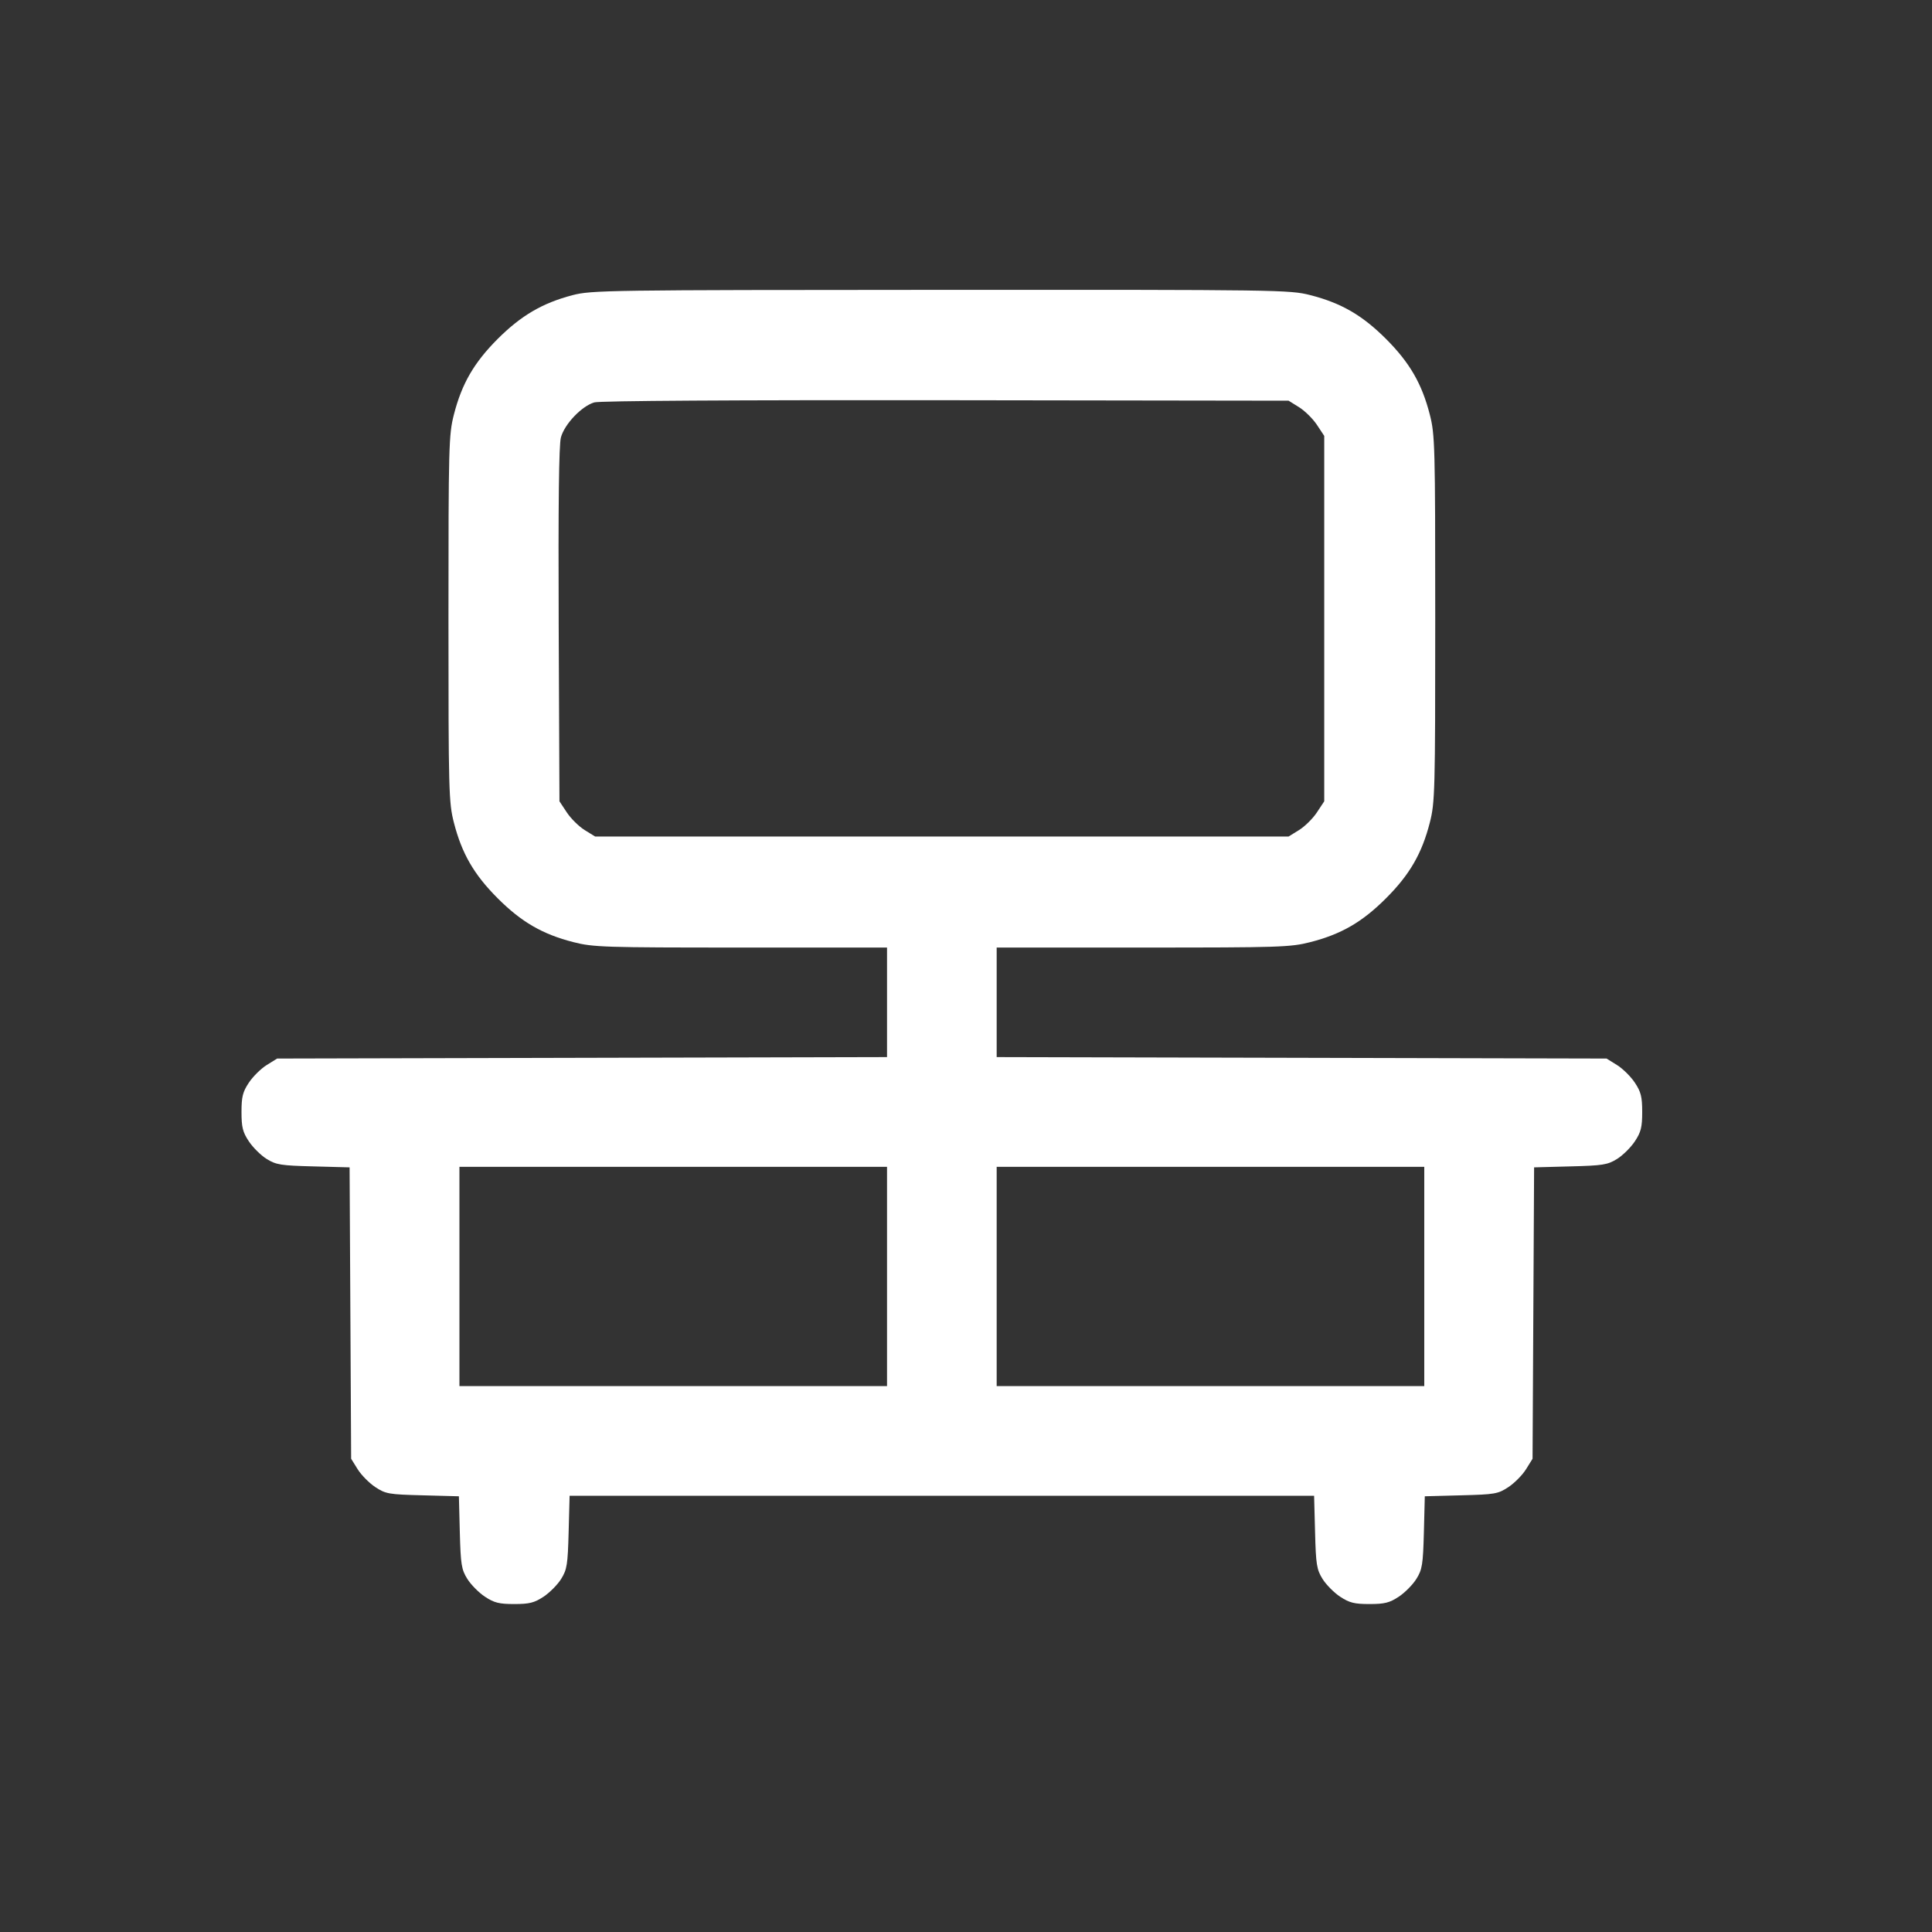 <svg width="40" height="40" viewBox="0 0 40 40" fill="none" xmlns="http://www.w3.org/2000/svg">
<rect x="0" y="0" width="40" height="40" fill="#333333" stroke="none"/>
<path fill-rule="evenodd" clip-rule="evenodd" d="M11.85 6.112C11.229 6.275 10.789 6.533 10.304 7.017C9.813 7.509 9.561 7.944 9.397 8.585C9.291 9 9.285 9.225 9.285 12.808C9.285 16.39 9.291 16.615 9.397 17.03C9.561 17.671 9.813 18.107 10.304 18.598C10.796 19.09 11.231 19.342 11.872 19.506C12.282 19.611 12.509 19.618 15.338 19.618H18.365V20.752V21.886L12.051 21.901L5.738 21.916L5.521 22.051C5.402 22.125 5.236 22.289 5.152 22.416C5.025 22.607 5 22.709 5 23.023C5 23.337 5.025 23.439 5.152 23.63C5.236 23.757 5.402 23.921 5.521 23.995C5.715 24.116 5.817 24.132 6.488 24.149L7.238 24.169L7.254 27.186L7.27 30.202L7.405 30.419C7.479 30.538 7.643 30.704 7.769 30.788C7.985 30.93 8.047 30.941 8.75 30.959L9.501 30.979L9.52 31.726C9.538 32.393 9.554 32.495 9.675 32.689C9.749 32.808 9.913 32.974 10.04 33.058C10.231 33.184 10.333 33.21 10.647 33.21C10.961 33.21 11.062 33.184 11.254 33.058C11.38 32.974 11.545 32.808 11.619 32.689C11.739 32.495 11.755 32.393 11.773 31.72L11.793 30.968H19.5H27.207L27.227 31.72C27.244 32.393 27.261 32.495 27.381 32.689C27.455 32.808 27.619 32.974 27.746 33.058C27.938 33.184 28.039 33.21 28.353 33.21C28.667 33.21 28.769 33.184 28.96 33.058C29.087 32.974 29.251 32.808 29.325 32.689C29.446 32.495 29.462 32.393 29.48 31.726L29.499 30.979L30.25 30.959C30.953 30.941 31.015 30.93 31.231 30.788C31.357 30.704 31.521 30.538 31.595 30.419L31.73 30.202L31.746 27.186L31.762 24.169L32.512 24.149C33.183 24.132 33.285 24.116 33.479 23.995C33.598 23.921 33.764 23.757 33.848 23.63C33.975 23.439 34 23.337 34 23.023C34 22.709 33.975 22.607 33.848 22.416C33.764 22.289 33.598 22.125 33.479 22.051L33.262 21.916L26.949 21.901L20.635 21.886V20.752V19.618H23.662C26.491 19.618 26.718 19.611 27.128 19.506C27.769 19.342 28.204 19.09 28.696 18.598C29.187 18.107 29.439 17.671 29.603 17.03C29.709 16.615 29.715 16.39 29.715 12.808C29.715 9.225 29.709 9 29.603 8.585C29.439 7.944 29.187 7.509 28.696 7.017C28.204 6.526 27.769 6.274 27.128 6.11C26.702 6.001 26.479 5.998 19.477 6.001C12.563 6.004 12.247 6.008 11.85 6.112ZM26.896 8.431C27.015 8.505 27.181 8.669 27.265 8.795L27.417 9.025V12.808V16.59L27.265 16.82C27.181 16.947 27.015 17.111 26.896 17.185L26.679 17.319H19.5H12.321L12.104 17.185C11.985 17.111 11.819 16.947 11.735 16.82L11.583 16.59L11.567 12.937C11.557 10.45 11.571 9.212 11.613 9.057C11.687 8.781 12.044 8.407 12.305 8.331C12.42 8.298 15.21 8.281 19.585 8.286L26.679 8.296L26.896 8.431ZM18.365 26.428V28.698H13.938H9.512V26.428V24.158H13.938H18.365V26.428ZM29.488 26.428V28.698H25.062H20.635V26.428V24.158H25.062H29.488V26.428Z" fill="white"/>
</svg>
